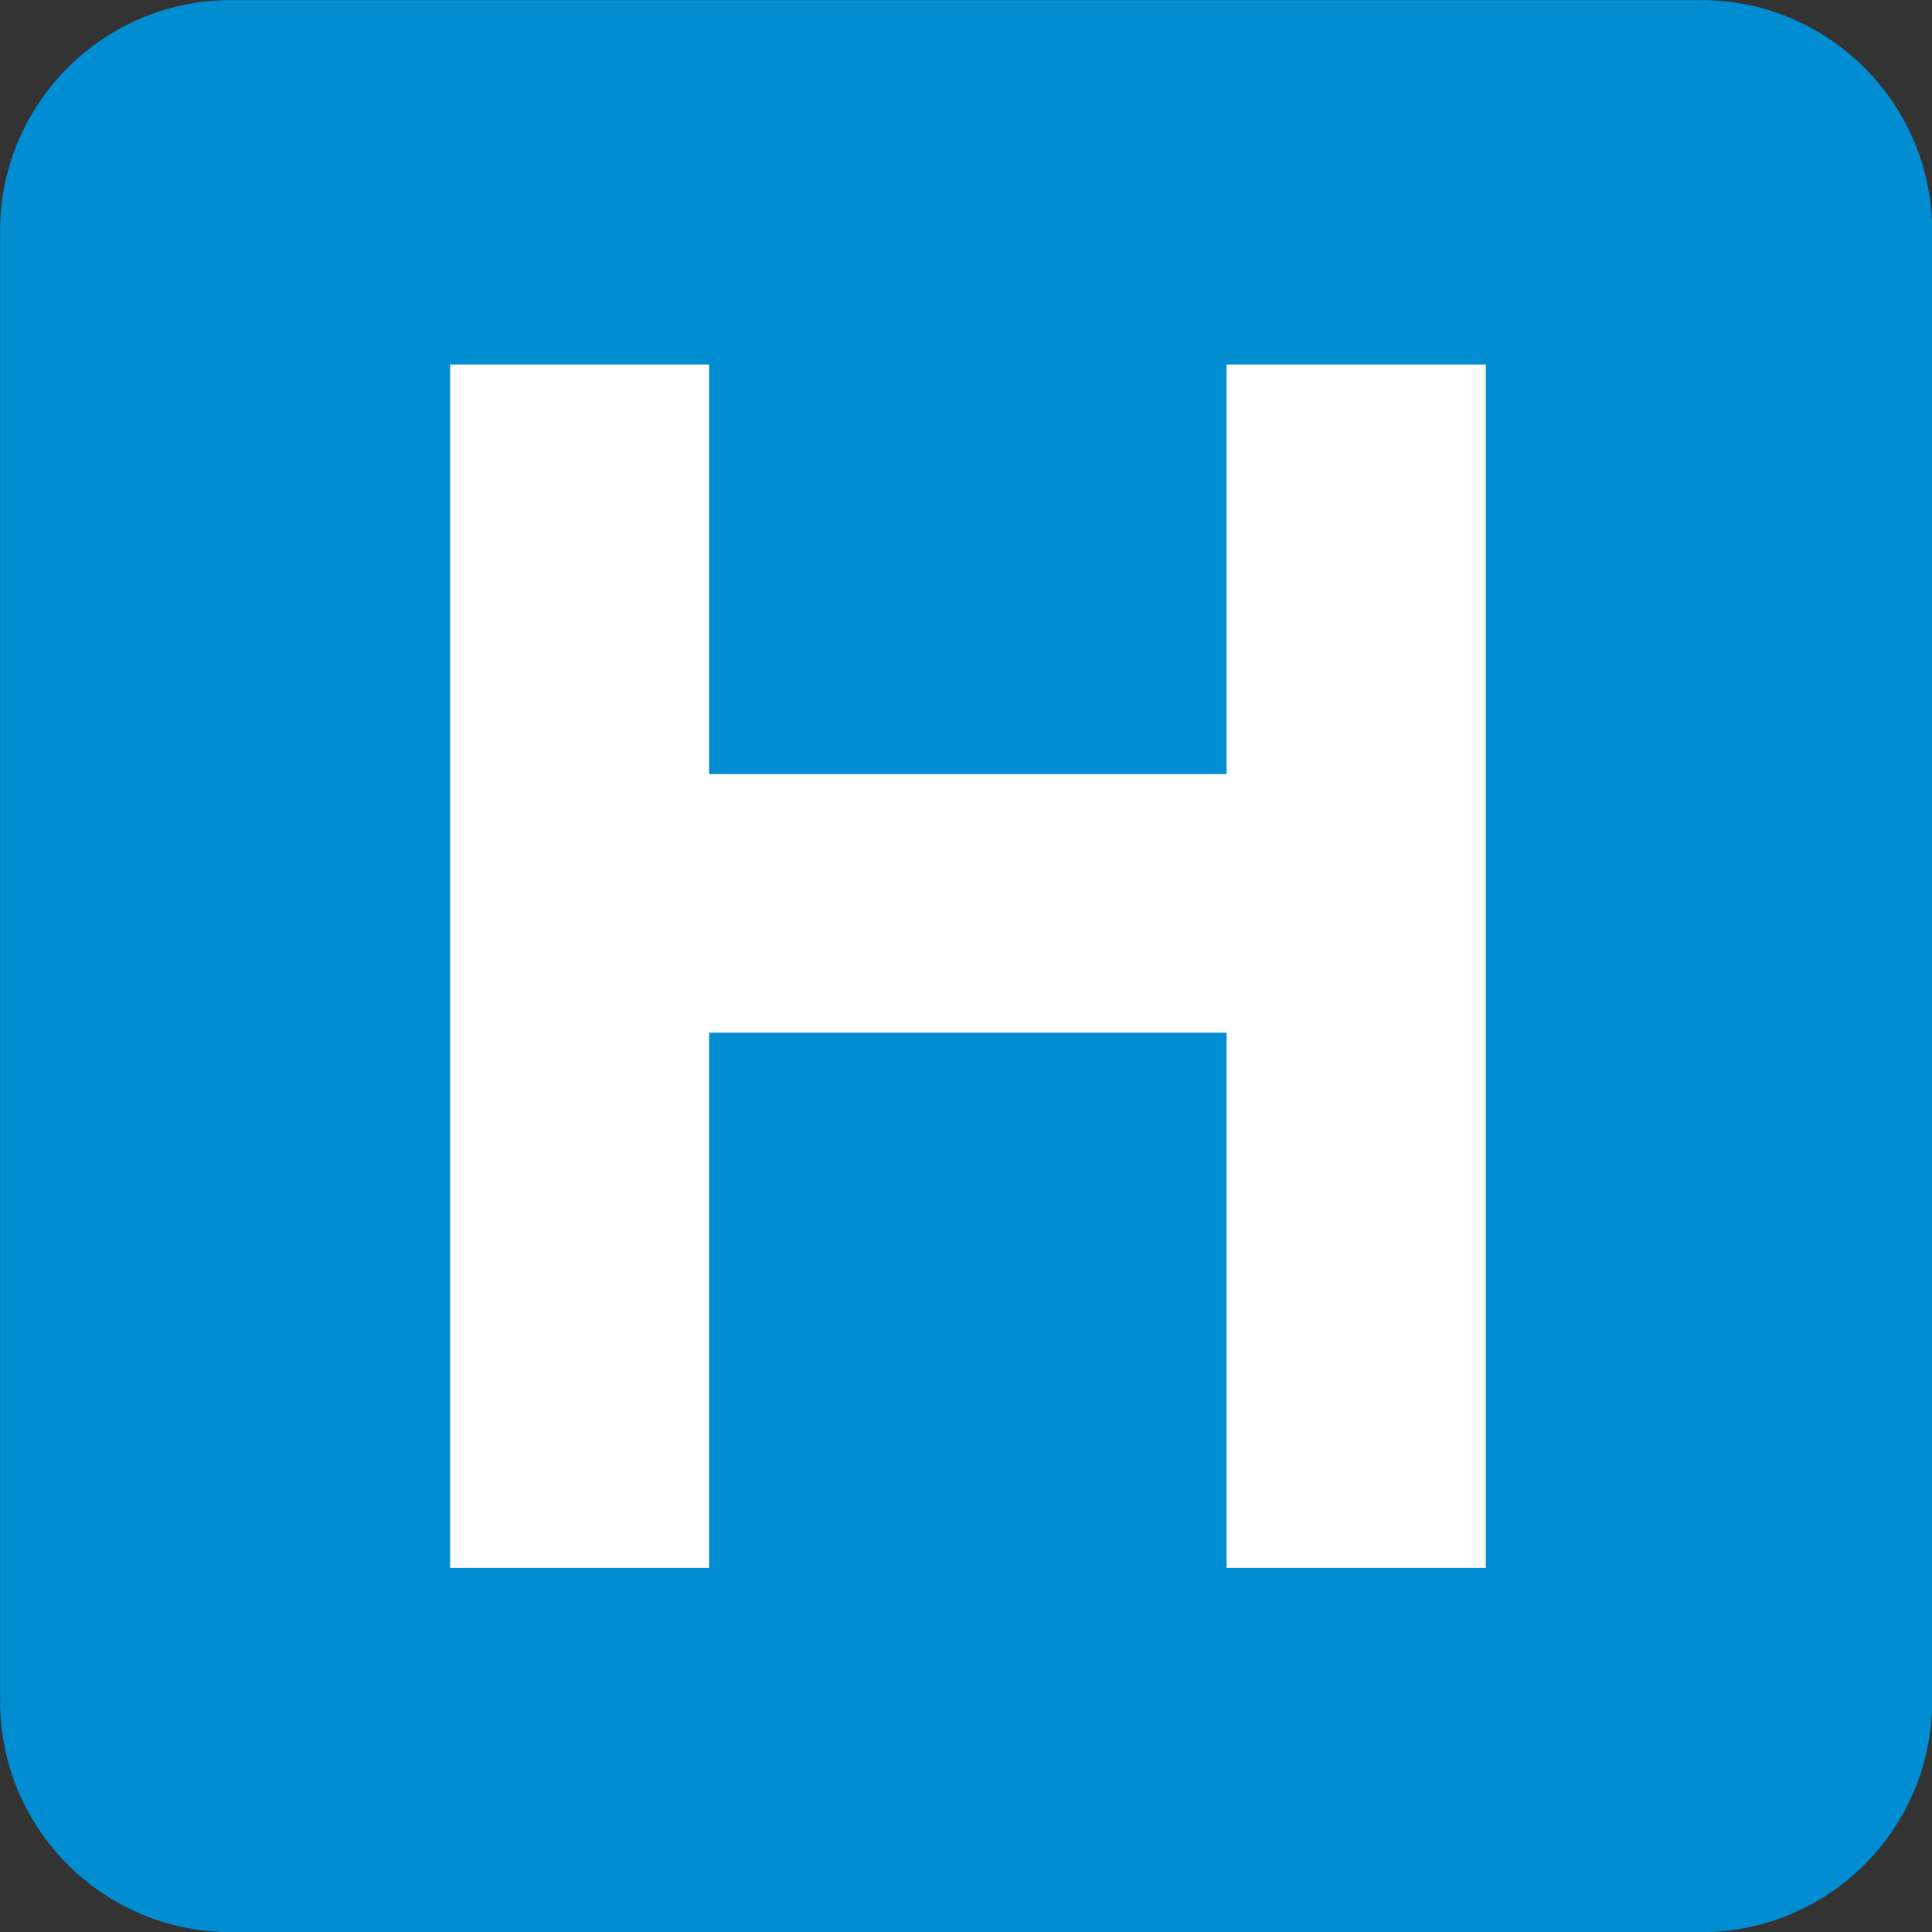<?xml version="1.0" encoding="UTF-8" standalone="no"?>
<!-- Created with Inkscape (http://www.inkscape.org/) -->

<svg
   xmlns:dc="http://purl.org/dc/elements/1.1/"
   xmlns:cc="http://creativecommons.org/ns#"
   xmlns:rdf="http://www.w3.org/1999/02/22-rdf-syntax-ns#"
   xmlns:svg="http://www.w3.org/2000/svg"
   xmlns="http://www.w3.org/2000/svg"
   xmlns:sodipodi="http://sodipodi.sourceforge.net/DTD/sodipodi-0.dtd"
   xmlns:inkscape="http://www.inkscape.org/namespaces/inkscape"
   width="3.495mm"
   height="3.495mm"
   viewBox="0 0 12.382 12.382"
   id="svg9579"
   version="1.1"
   inkscape:version="0.91 r13725"
   sodipodi:docname="HospitalB.svg">
  <rect x="0" y="0" width="12.382" height="12.382" fill="#333333" stroke="none"/>
  <defs
     id="defs9581" />
  <sodipodi:namedview
     id="base"
     pagecolor="#ffffff"
     bordercolor="#666666"
     borderopacity="1.0"
     inkscape:pageopacity="0.0"
     inkscape:pageshadow="2"
     inkscape:zoom="3.959798"
     inkscape:cx="-16.549581"
     inkscape:cy="13.454635"
     inkscape:document-units="px"
     inkscape:current-layer="layer1"
     showgrid="false"
     fit-margin-top="0"
     fit-margin-left="0"
     fit-margin-right="0"
     fit-margin-bottom="0"
     inkscape:window-width="690"
     inkscape:window-height="405"
     inkscape:window-x="104"
     inkscape:window-y="104"
     inkscape:window-maximized="0" />
  <g
     inkscape:label="Layer 1"
     inkscape:groupmode="layer"
     id="layer1"
     transform="translate(-406.132,-731.74)">
    <g
       id="g9998"
       transform="matrix(1.25,0,0,-1.25,407.612,731.99)">
      <path
         d="m 0,0 c -0.542,0 -0.983,-0.441 -0.983,-0.983 l 0,-7.539 c 0,-0.543 0.441,-0.984 0.983,-0.984 l 7.538,0 c 0.543,0 0.983,0.441 0.983,0.984 l 0,7.539 C 8.521,-0.441 8.081,0 7.538,0 L 0,0 Z"
         style="fill:#ffffff;fill-opacity:1;fill-rule:nonzero;stroke:none"
         id="path10000"
         inkscape:connector-curvature="0" />
    </g>
    <g
       id="g10002"
       transform="matrix(1.25,0,0,-1.25,417.035,744.123)">
      <path
         d="m 0,0 c 0.653,0 1.184,0.529 1.184,1.184 l 0,7.539 C 1.184,9.375 0.653,9.906 0,9.906 l -7.538,0 c -0.654,0 -1.184,-0.531 -1.184,-1.183 l 0,-7.539 C -8.722,0.529 -8.192,0 -7.538,0 L 0,0 Z"
         style="fill:#008dd1;fill-opacity:1;fill-rule:nonzero;stroke:none"
         id="path10004"
         inkscape:connector-curvature="0" />
    </g>
    <g
       id="g10006"
       transform="matrix(1.25,0,0,-1.25,413.993,734.076)">
      <path
         d="m 0,0 0,-2.1 -2.653,0 0,2.1 -1.328,0 0,-6.17 1.328,0 0,2.744 2.653,0 0,-2.744 1.329,0 0,6.17 L 0,0 Z"
         style="fill:#ffffff;fill-opacity:1;fill-rule:nonzero;stroke:none"
         id="path10008"
         inkscape:connector-curvature="0" />
    </g>
  </g>
</svg>
